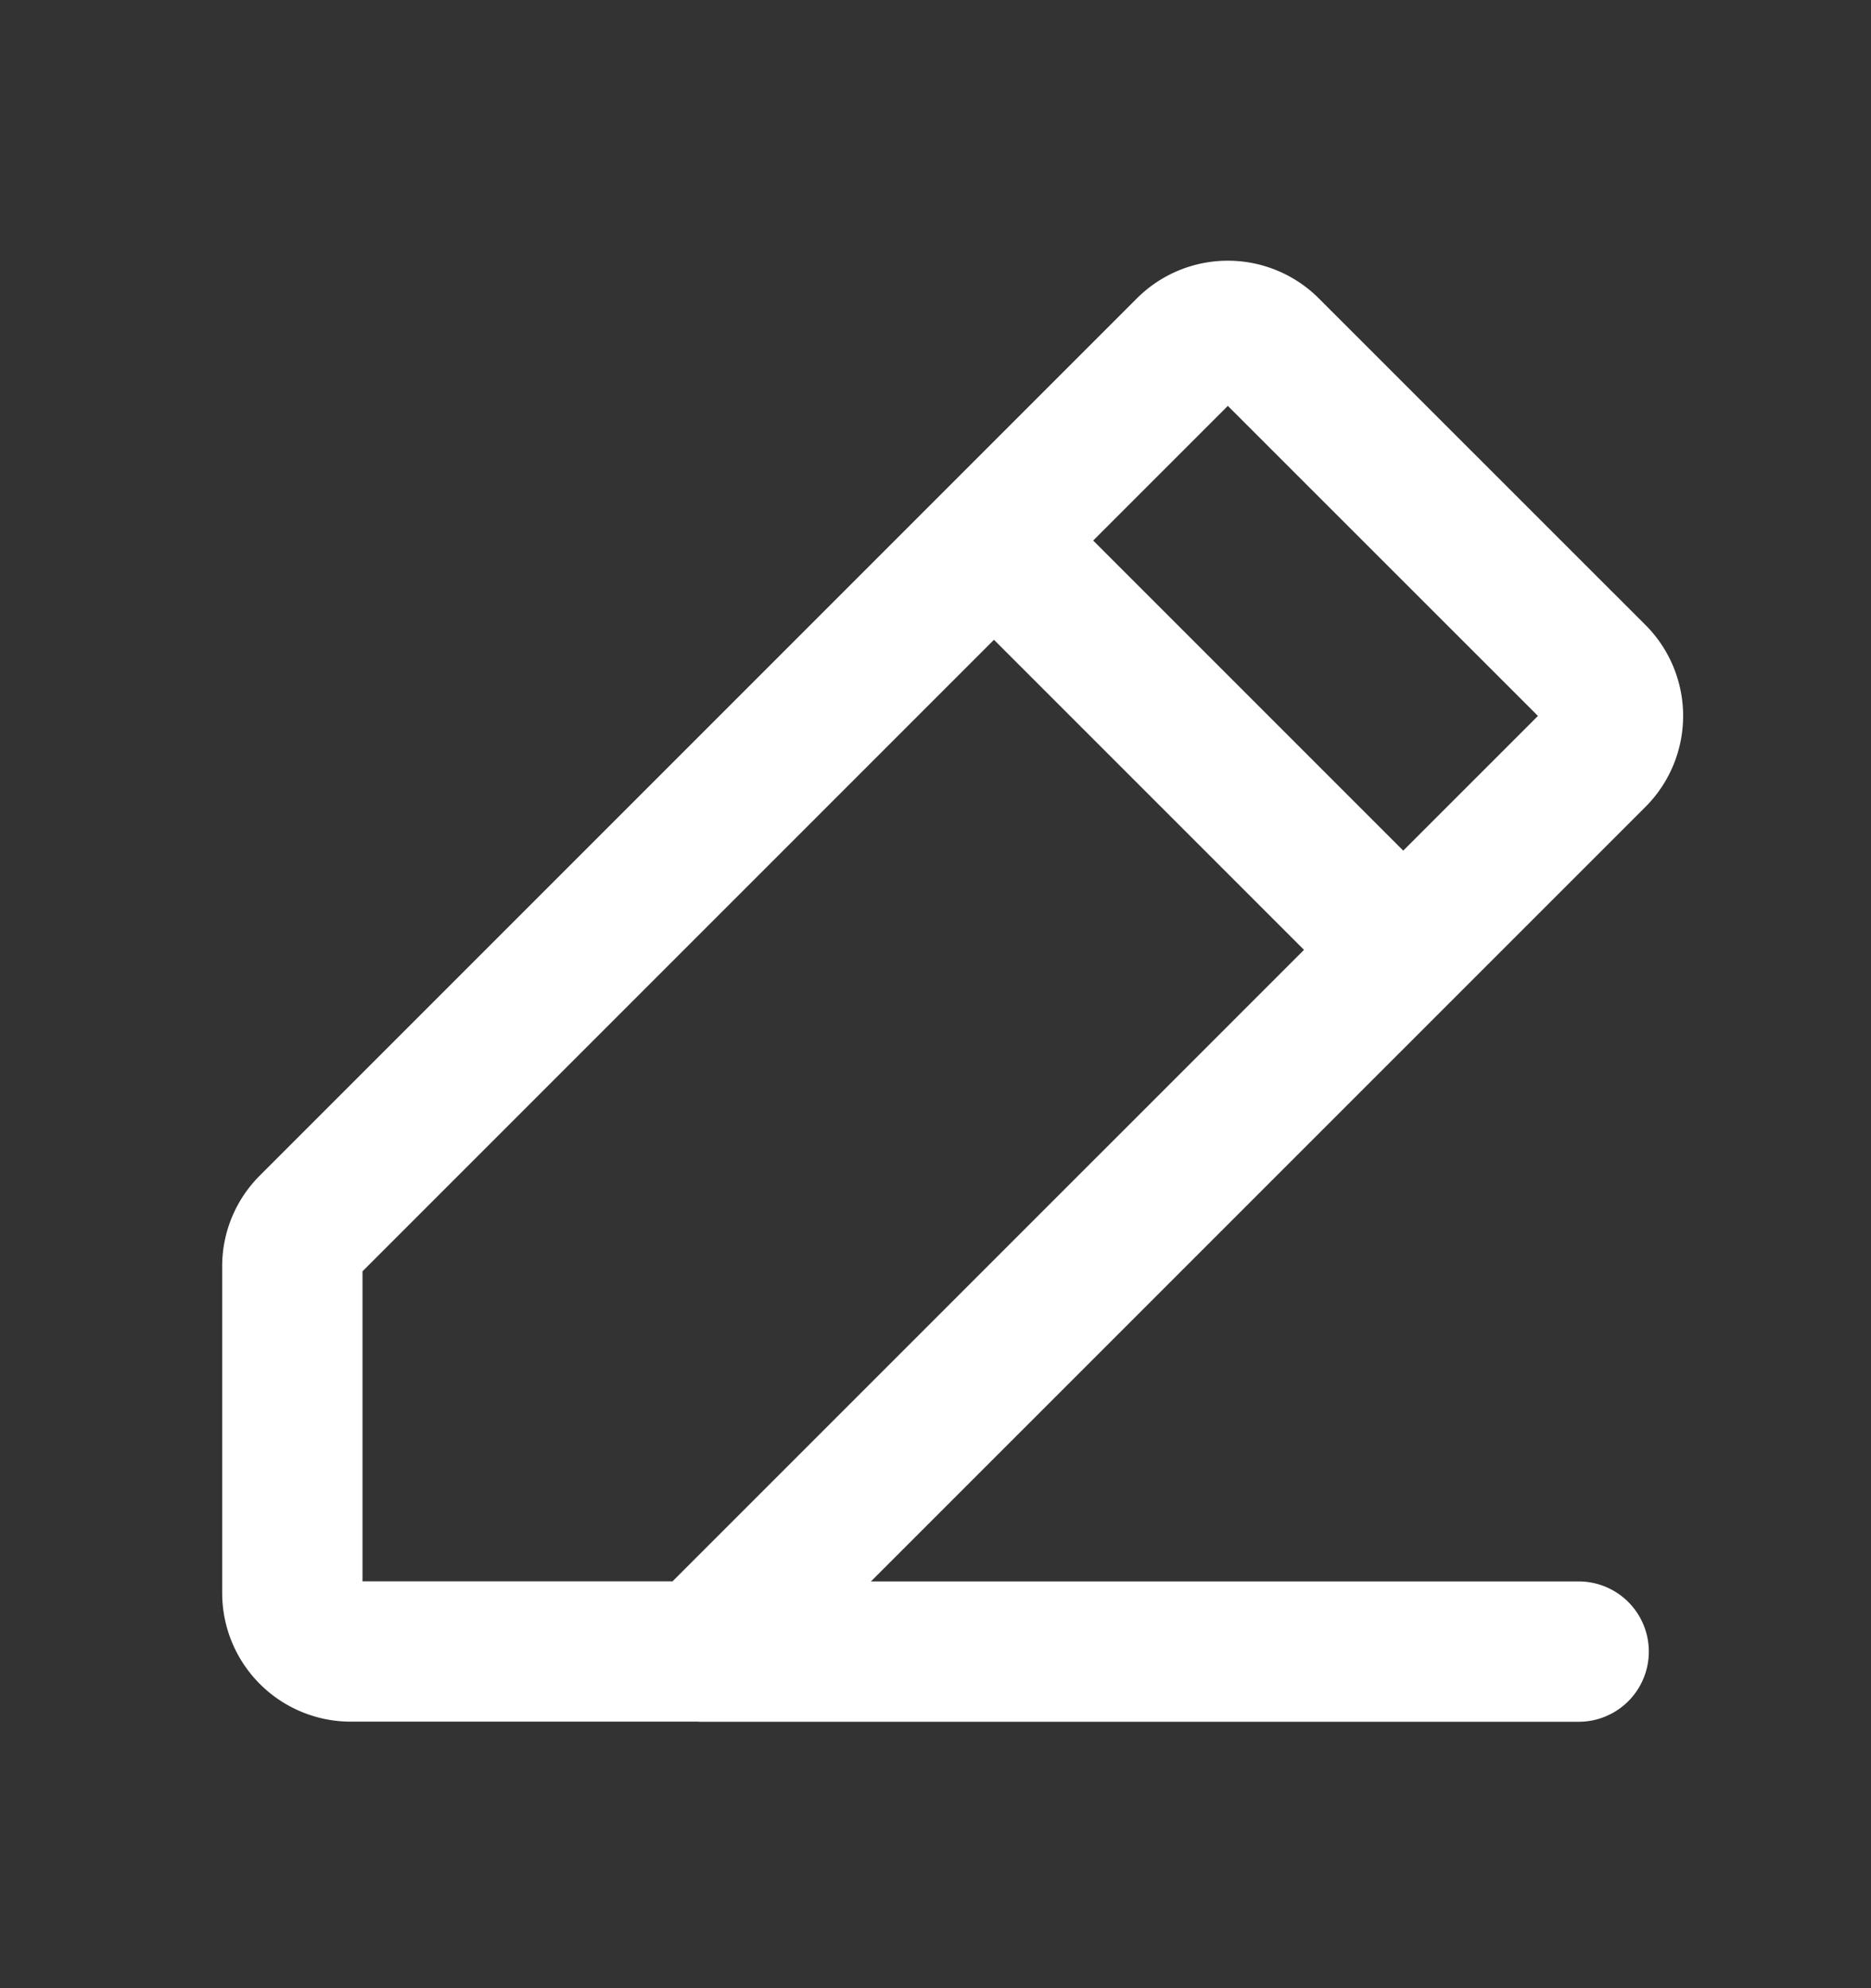 <svg xmlns="http://www.w3.org/2000/svg" width="16" height="17" fill="none"><rect width="100%" height="100%" fill="#333333" stroke="none"/><path stroke="#fff" stroke-linecap="round" stroke-linejoin="round" stroke-width="1.2" d="M6 14.121H3a.5.5 0 0 1-.5-.5v-2.793a.494.494 0 0 1 .144-.35l7.5-7.5a.5.5 0 0 1 .712 0l2.788 2.787a.5.5 0 0 1 0 .713zm7.5.001H6m2.5-9.5 3.5 3.5"/></svg>